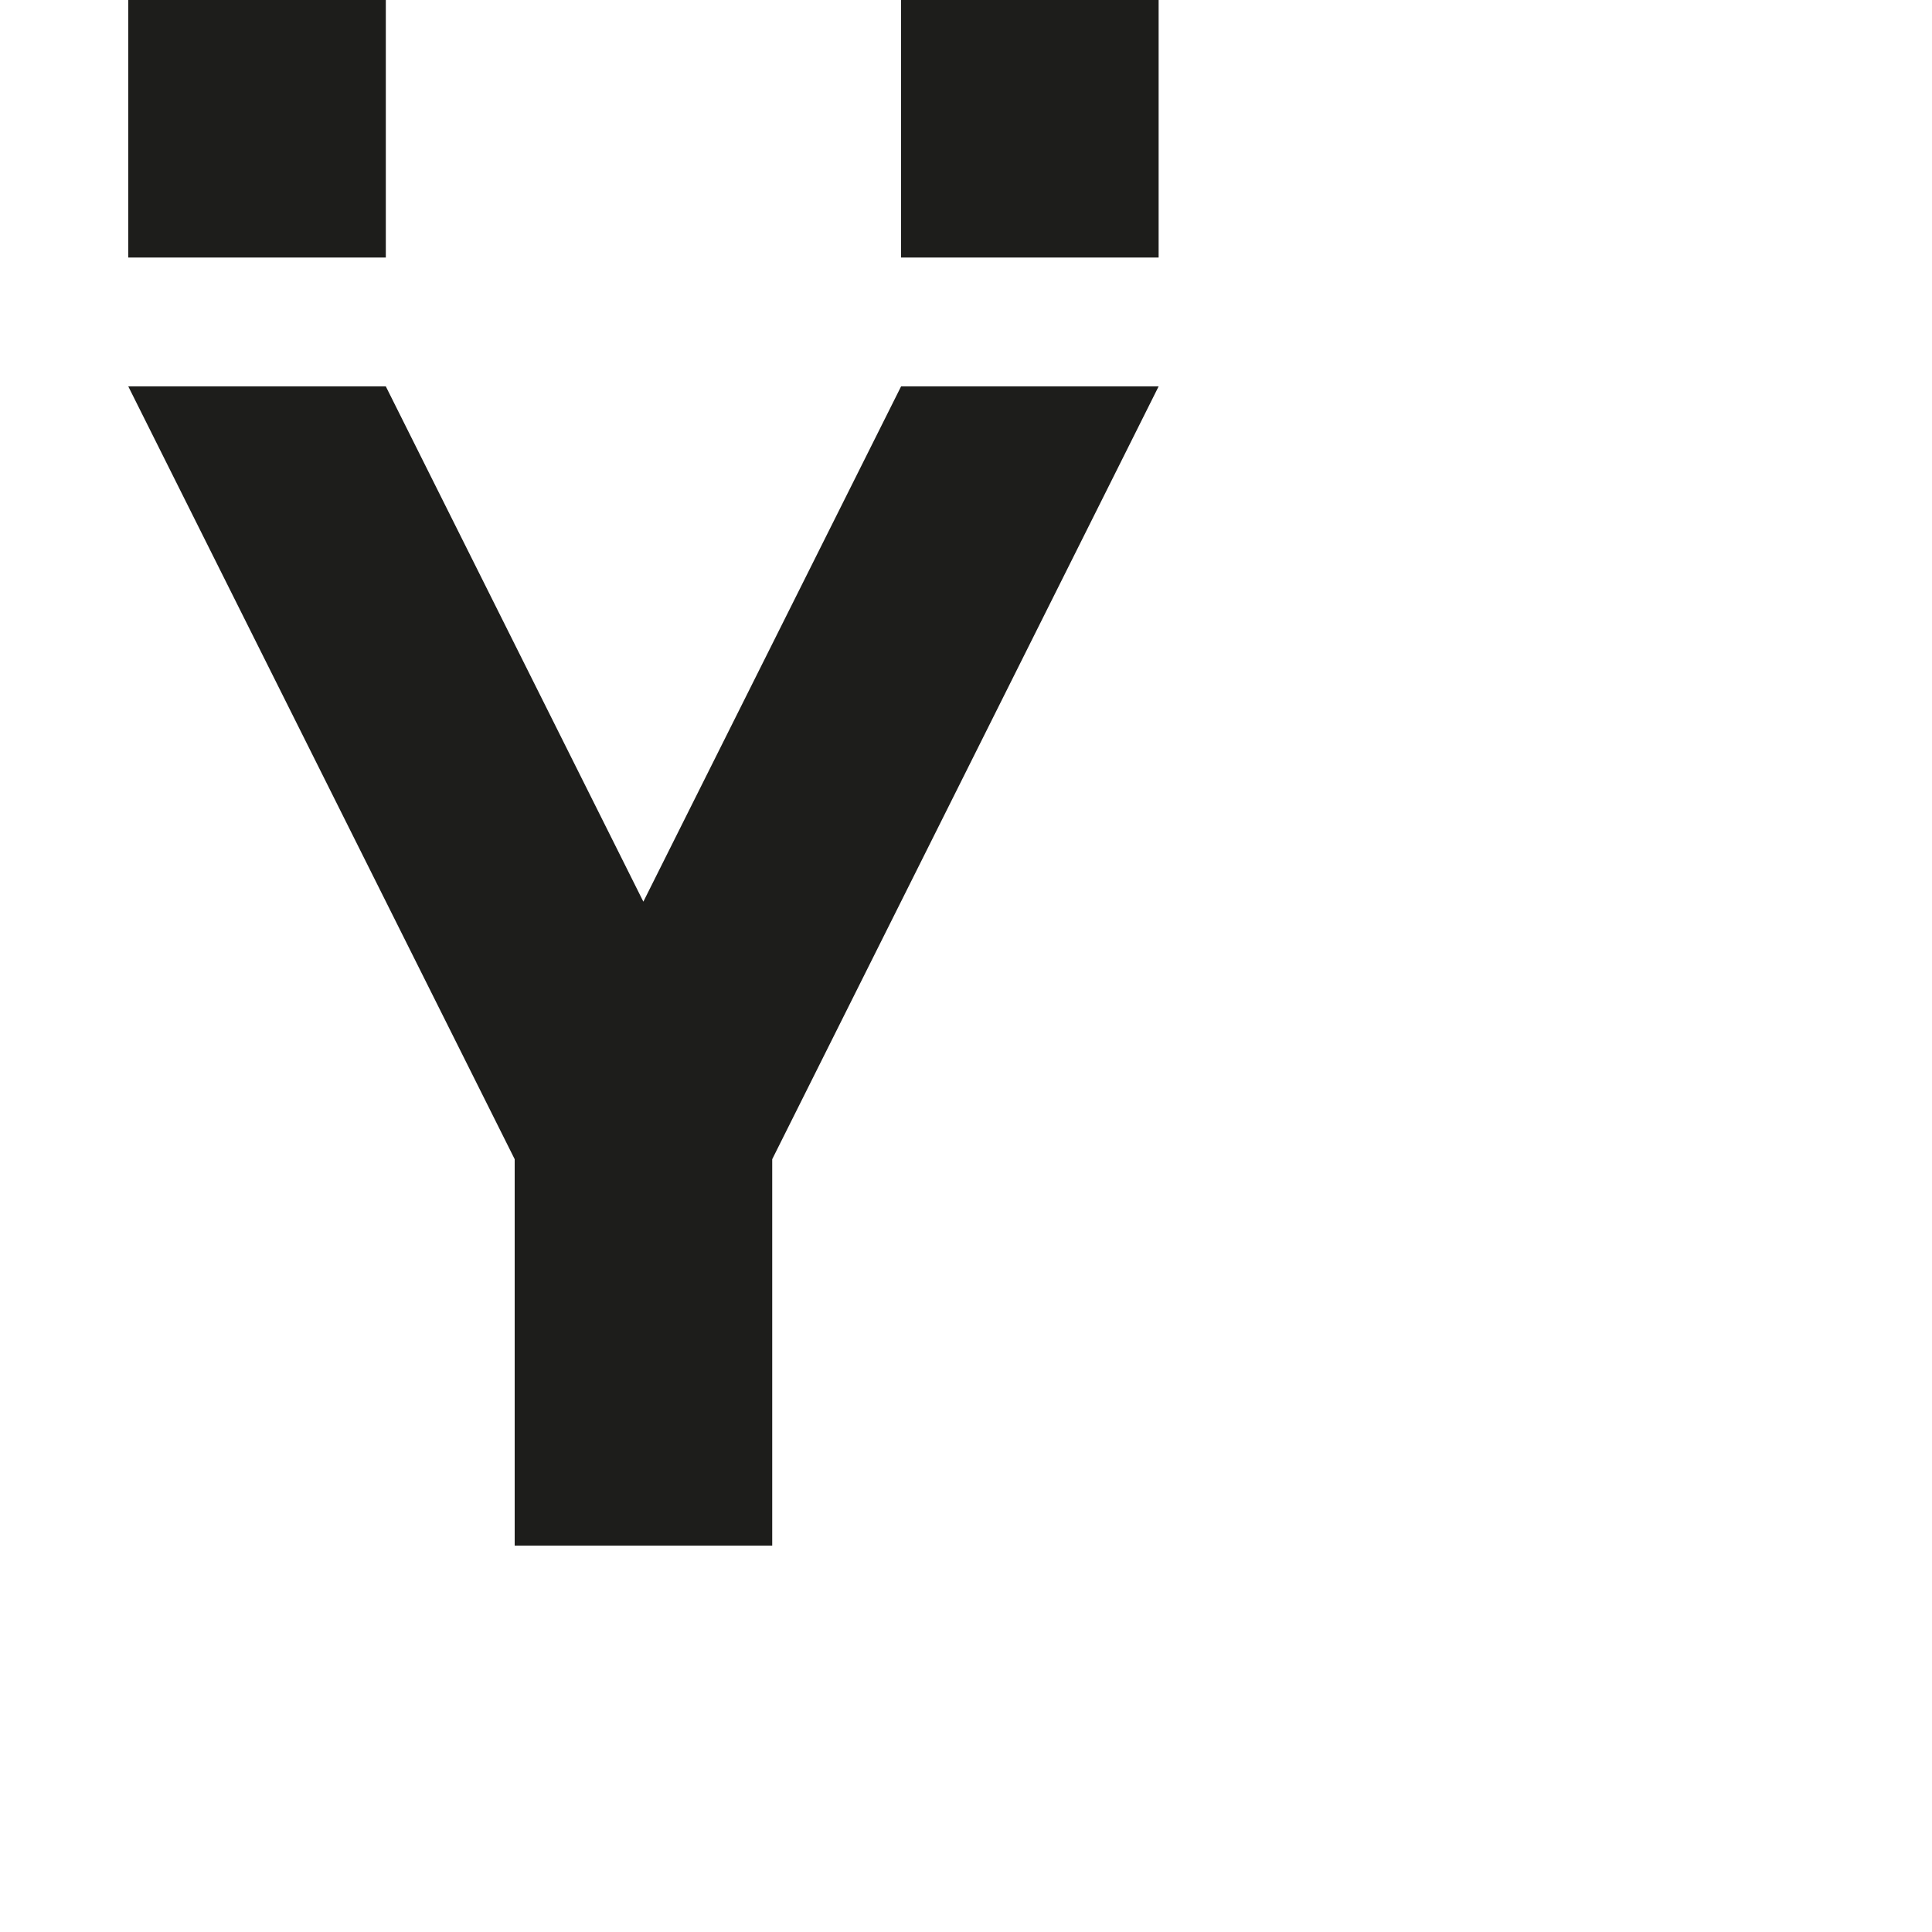 <?xml version="1.0" encoding="utf-8"?>
<!-- Generator: Adobe Illustrator 19.2.1, SVG Export Plug-In . SVG Version: 6.00 Build 0)  -->
<svg version="1.1" id="Calque_1" xmlns="http://www.w3.org/2000/svg" xmlns:xlink="http://www.w3.org/1999/xlink" x="0px" y="0px"
	 viewBox="0 0 1000 1000" style="enable-background:new 0 0 1000 1000;" xml:space="preserve">
<style type="text/css">
	.st0{fill:#1D1D1B;}
</style>
<rect x="66.4" class="st0" width="133.3" height="133.3"/>
<rect x="466.4" class="st0" width="133.3" height="133.3"/>
<polygon class="st0" points="266.4,800 399.7,800 399.7,600 599.7,200 466.4,200 333,466.7 199.7,200 66.4,200 266.4,600 "/>
</svg>
